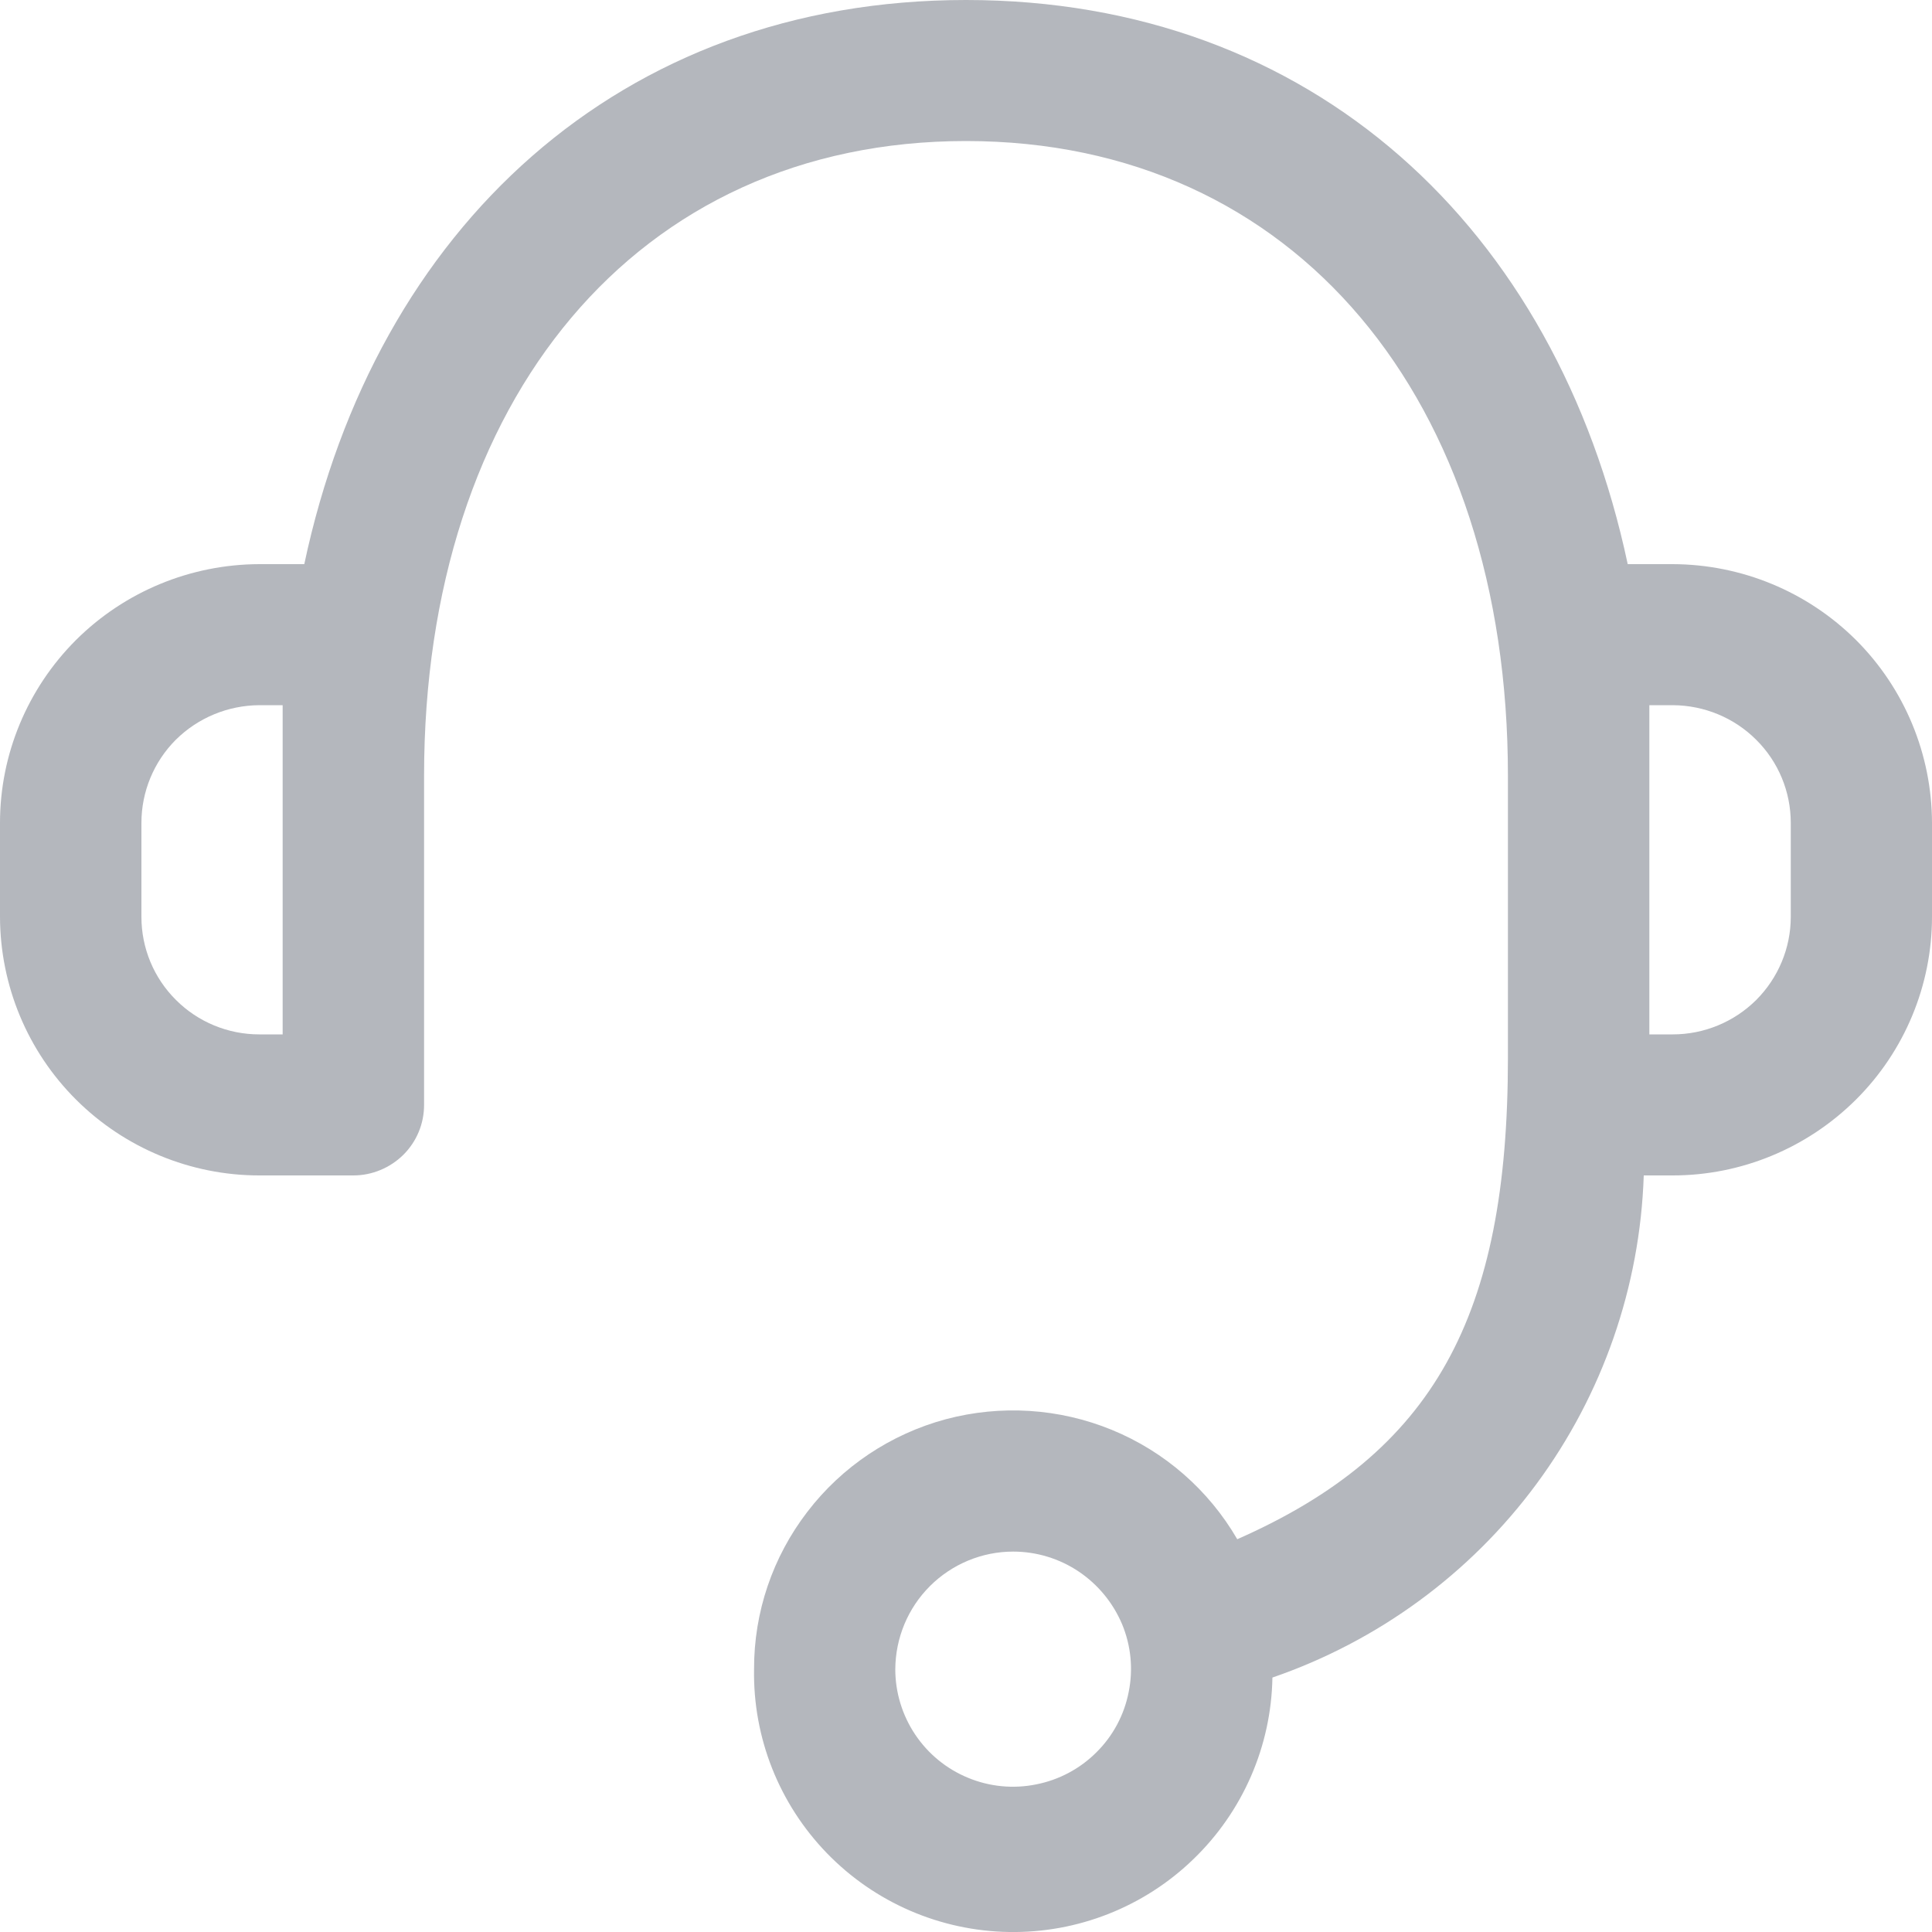 <svg width="10" height="10" viewBox="0 0 10 10" fill="none" xmlns="http://www.w3.org/2000/svg">
<path d="M3.903 8.64C3.902 8.345 3.999 8.059 4.179 7.825C4.358 7.591 4.61 7.423 4.895 7.346C5.18 7.27 5.482 7.289 5.755 7.401C6.028 7.513 6.256 7.712 6.404 7.967C7.423 7.518 7.805 6.814 7.805 5.476V4.015C7.805 2.072 6.707 0.73 5 0.73C3.293 0.73 2.195 2.073 2.195 4.015V5.719C2.195 5.816 2.157 5.908 2.088 5.977C2.019 6.045 1.926 6.084 1.829 6.084H1.342C0.986 6.084 0.645 5.942 0.394 5.692C0.142 5.441 0.001 5.101 0 4.746L0 4.259C0 3.904 0.142 3.564 0.393 3.313C0.645 3.062 0.986 2.921 1.342 2.92H1.575C1.944 1.182 3.208 0 5 0C6.793 0 8.056 1.182 8.425 2.92H8.658C9.014 2.921 9.355 3.062 9.607 3.313C9.858 3.564 9.999 3.904 10 4.259V4.745C10 5.1 9.858 5.441 9.607 5.691C9.355 5.942 9.014 6.084 8.658 6.084H8.508C8.489 6.66 8.295 7.218 7.952 7.682C7.609 8.146 7.132 8.495 6.586 8.683C6.58 9.038 6.433 9.376 6.177 9.623C5.922 9.87 5.578 10.006 5.222 10C4.867 9.994 4.528 9.848 4.28 9.592C4.033 9.337 3.897 8.995 3.903 8.64ZM4.634 8.64C4.634 8.76 4.67 8.878 4.737 8.978C4.804 9.078 4.899 9.156 5.011 9.202C5.122 9.248 5.245 9.26 5.363 9.236C5.481 9.213 5.59 9.155 5.675 9.07C5.761 8.985 5.819 8.876 5.842 8.758C5.866 8.64 5.854 8.518 5.808 8.407C5.761 8.296 5.683 8.201 5.583 8.134C5.483 8.067 5.365 8.031 5.244 8.031C5.082 8.031 4.927 8.096 4.813 8.21C4.699 8.324 4.635 8.478 4.634 8.64ZM8.537 5.354H8.658C8.82 5.354 8.975 5.29 9.09 5.176C9.204 5.062 9.269 4.907 9.269 4.746V4.259C9.269 4.098 9.205 3.943 9.09 3.829C8.976 3.715 8.821 3.651 8.659 3.65H8.537V5.354ZM0.732 4.259V4.746C0.732 4.907 0.796 5.062 0.911 5.176C1.025 5.29 1.18 5.354 1.342 5.354H1.463V3.65H1.342C1.18 3.651 1.025 3.715 0.91 3.829C0.796 3.943 0.732 4.098 0.732 4.259Z" fill="#B4B7BD"/>
</svg>

